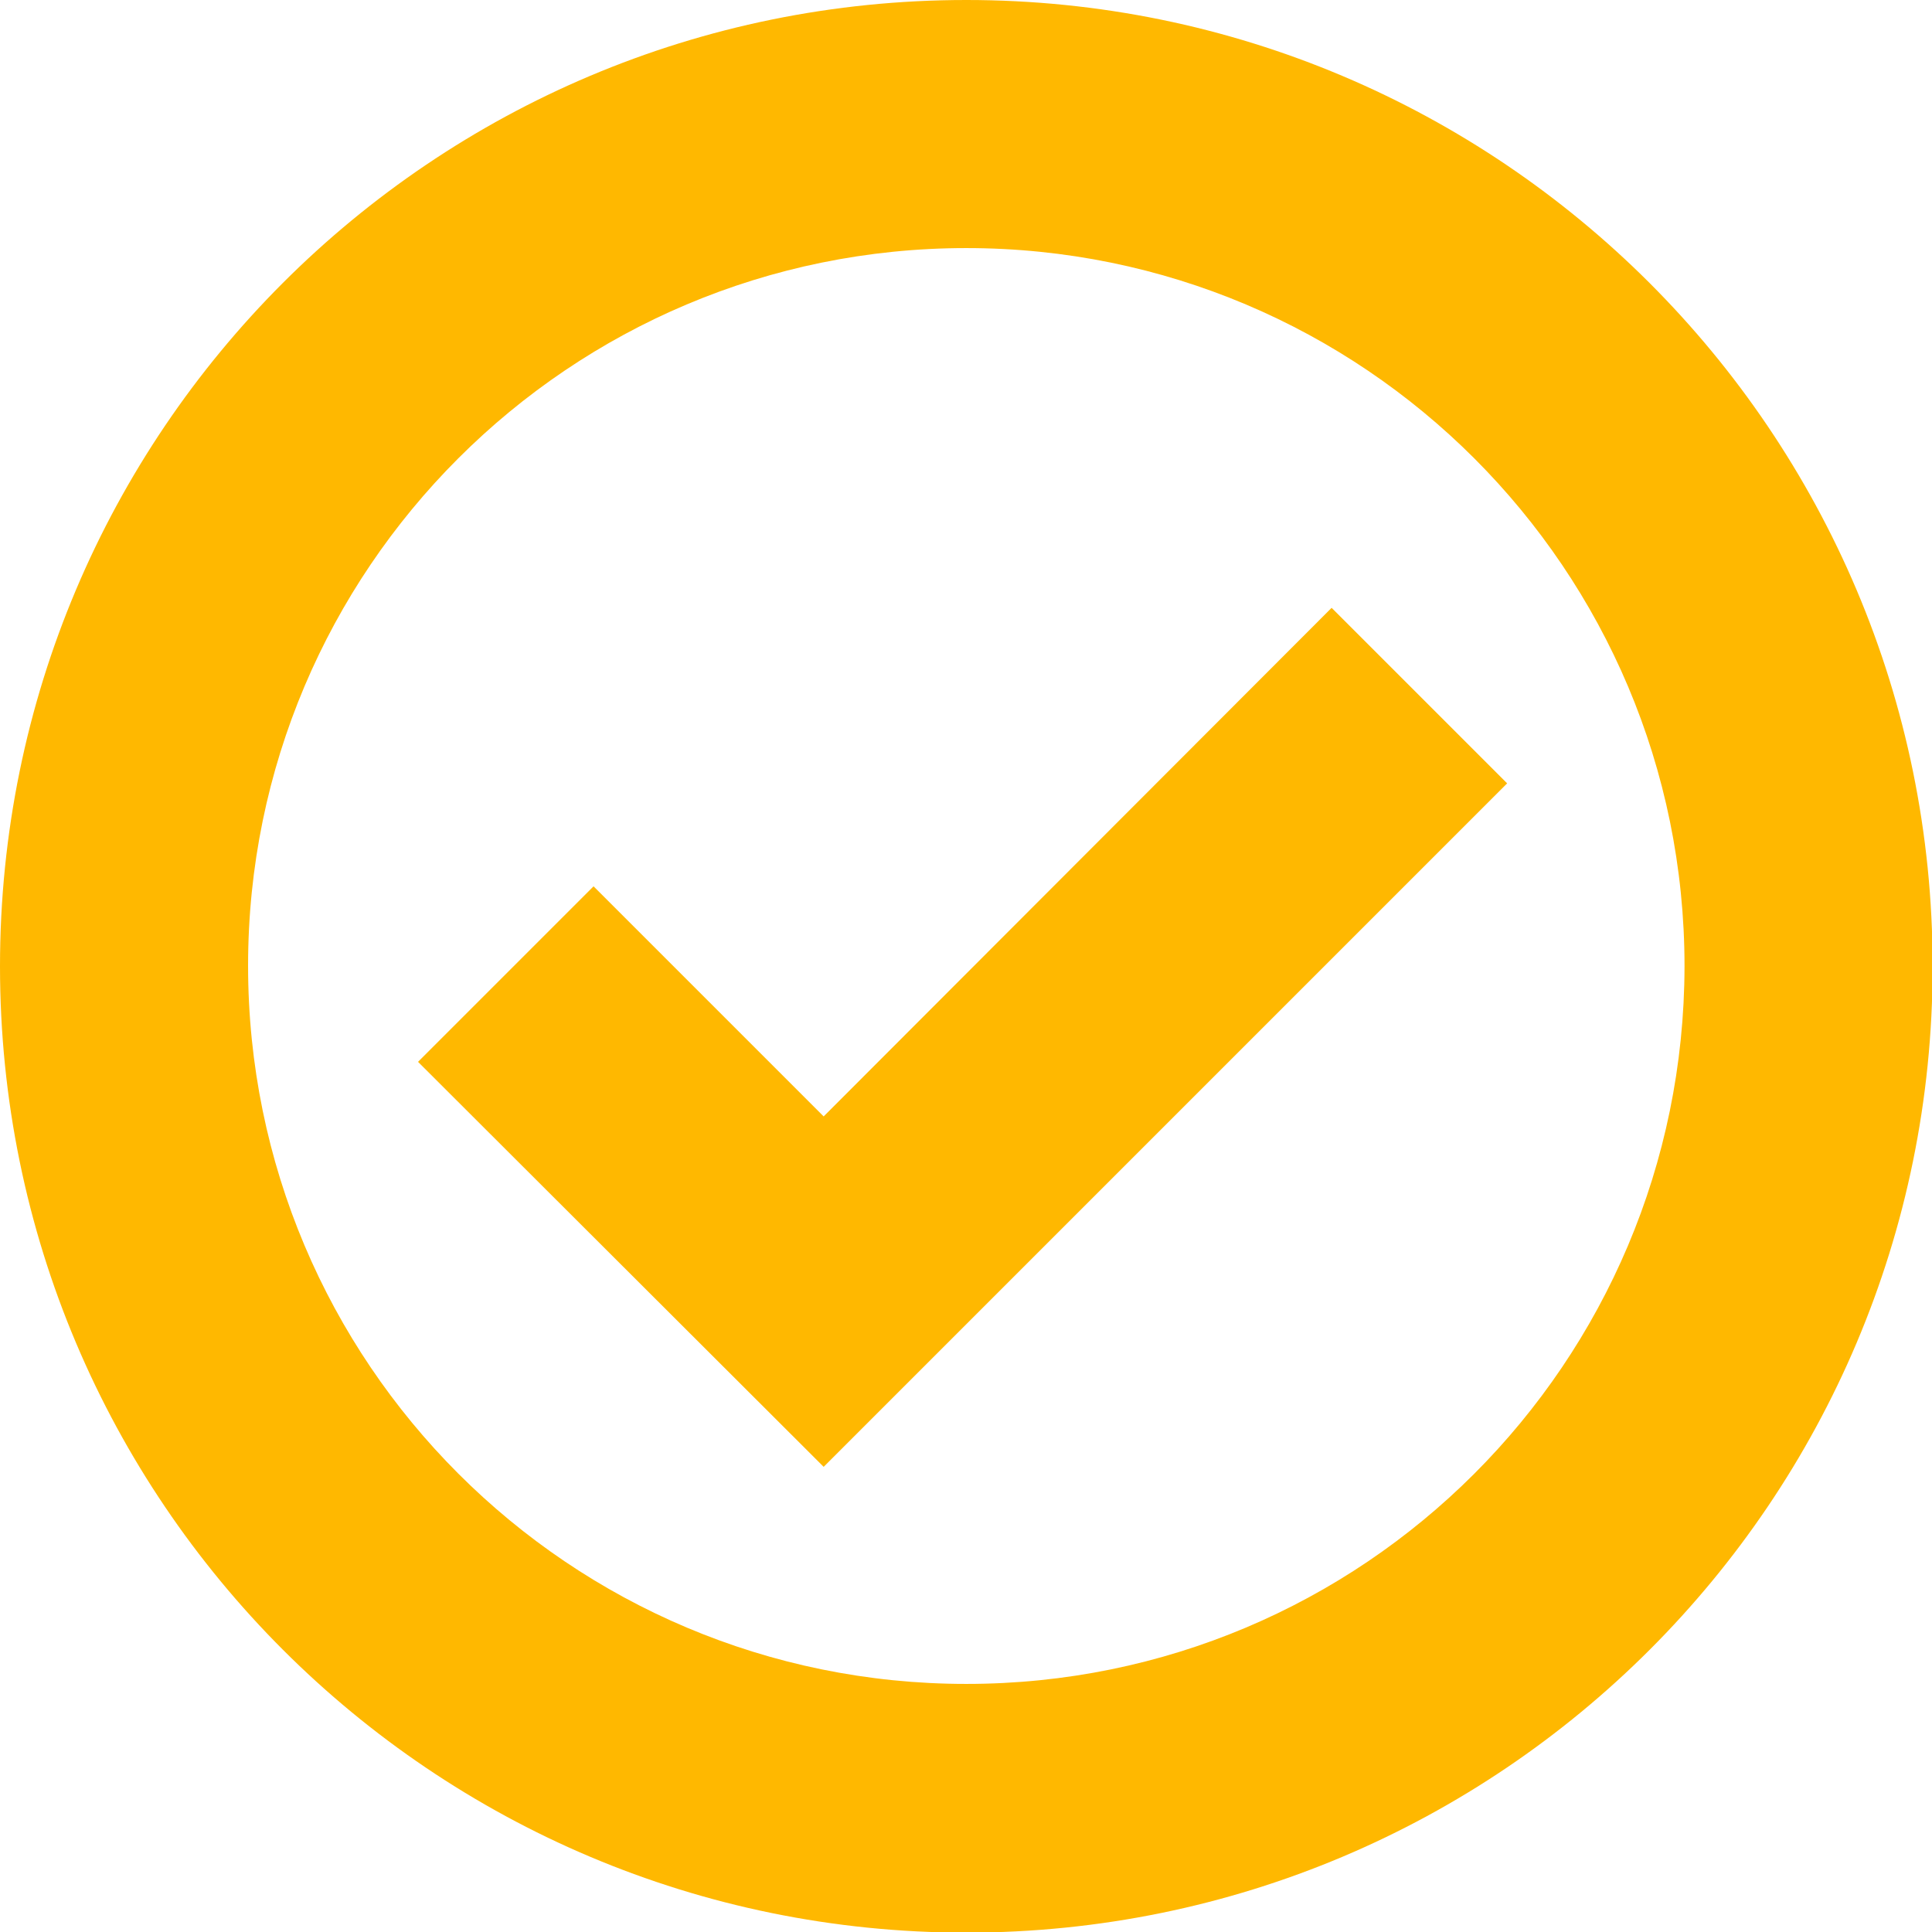 <svg width="86" height="86" viewBox="0 0 86 86" fill="none" xmlns="http://www.w3.org/2000/svg">
<g clip-path="url(#clip0_216_11406)">
<path d="M59.275 27.057L36.664 49.696L26.421 39.453L18.608 47.266L36.664 65.294L67.088 34.87L59.275 27.057Z" fill="#FFB800"/>
<path d="M43.014 0C19.243 0 0 19.243 0 43.014C0 66.785 19.243 86.028 43.014 86.028C66.785 86.028 86.028 66.785 86.028 43.014C86.028 19.243 66.757 0 43.014 0ZM43.014 74.957C25.345 74.957 11.043 60.656 11.043 42.986C11.043 25.345 25.345 11.043 43.014 11.043C60.683 11.043 74.984 25.345 74.984 43.014C74.957 60.683 60.683 74.957 43.014 74.957Z" fill="#FFB800"/>
</g>
<defs>
<clipPath id="clip0_216_11406">
<rect width="86" height="86" fill="white"/>
</clipPath>
</defs>
</svg>
